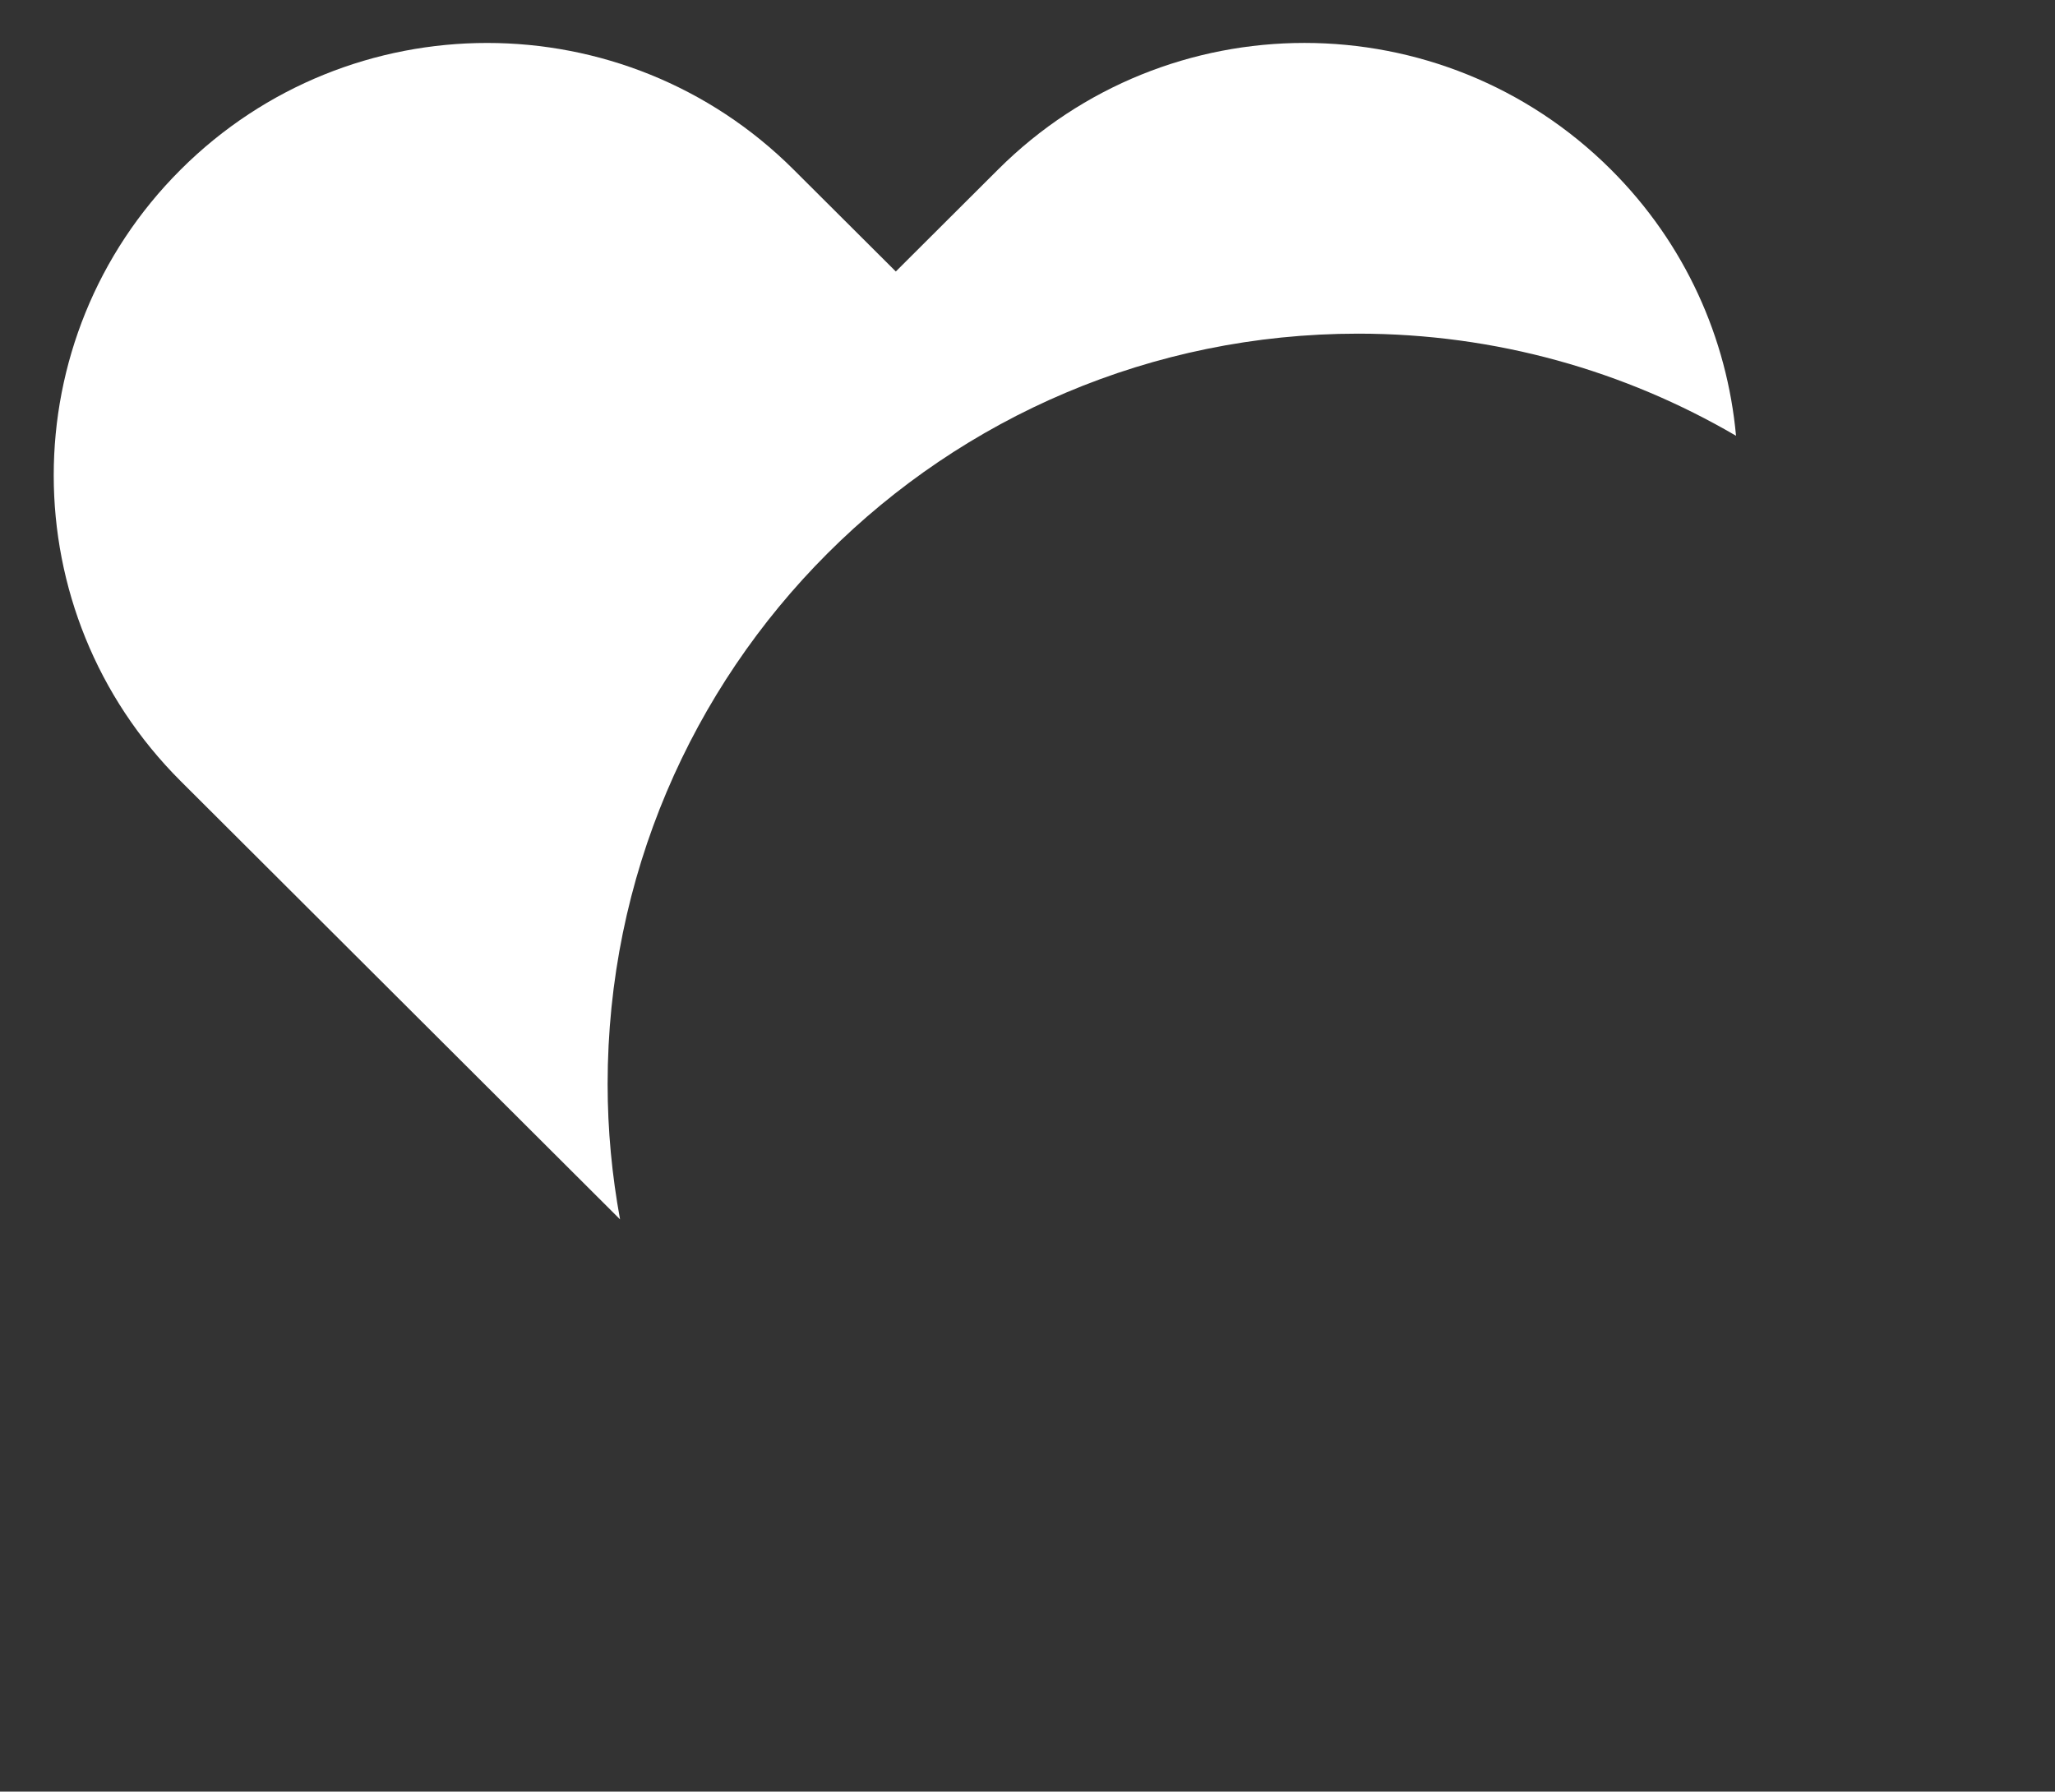 <?xml version="1.0" encoding="UTF-8" standalone="no"?>
<svg
   xmlns:dc="http://purl.org/dc/elements/1.1/"
   xmlns:cc="http://creativecommons.org/ns#"
   xmlns:rdf="http://www.w3.org/1999/02/22-rdf-syntax-ns#"
   xmlns:svg="http://www.w3.org/2000/svg"
   xmlns="http://www.w3.org/2000/svg"
   xmlns:sodipodi="http://sodipodi.sourceforge.net/DTD/sodipodi-0.dtd"
   xmlns:inkscape="http://www.inkscape.org/namespaces/inkscape"
   width="78.024"
   height="68.023"
   viewBox="0 0 78.024 68.023"
   enable-background="new 0 0 78.024 68.023"
   id="svg2"
   version="1.1"
   inkscape:version="0.48.4 r9939"
   sodipodi:docname="liked_hover.svg">
  <rect x="0" y="0" width="78.024" height="68.023" fill="#333333" stroke="none"/>
  <defs
     id="defs12" />
  <sodipodi:namedview
     pagecolor="#888888"
     bordercolor="#666666"
     borderopacity="1"
     objecttolerance="10"
     gridtolerance="10"
     guidetolerance="10"
     inkscape:pageopacity="1"
     inkscape:pageshadow="2"
     inkscape:window-width="1855"
     inkscape:window-height="1056"
     id="namedview10"
     showgrid="false"
     inkscape:zoom="9.8129864"
     inkscape:cx="32.112293"
     inkscape:cy="37.857863"
     inkscape:window-x="65"
     inkscape:window-y="24"
     inkscape:window-maximized="1"
     inkscape:current-layer="svg2" />
  <g
     id="g4"
     transform="translate(2.038,1.63)">
    <g
       id="g6">
      <path
         clip-rule="evenodd"
         d="m 21.032,39.531 c 0,-15.736 12.758,-28.493 28.497,-28.493 5.232,0 10.132,1.417 14.346,3.877 -0.338,-3.688 -1.918,-7.283 -4.748,-10.106 -6.428,-6.412 -16.848,-6.412 -23.273,0 l -3.88,3.869 -3.88,-3.868 c -6.427,-6.412 -16.847,-6.412 -23.272,0 -6.427,6.41 -6.427,16.805 0,23.217 L 8.7,31.894 21.504,44.666 C 21.199,43 21.032,41.286 21.032,39.531 z"
         id="path8"
         inkscape:connector-curvature="0"
         style="fill:#ffffff;fill-rule:evenodd" />
    </g>
  </g>
</svg>
